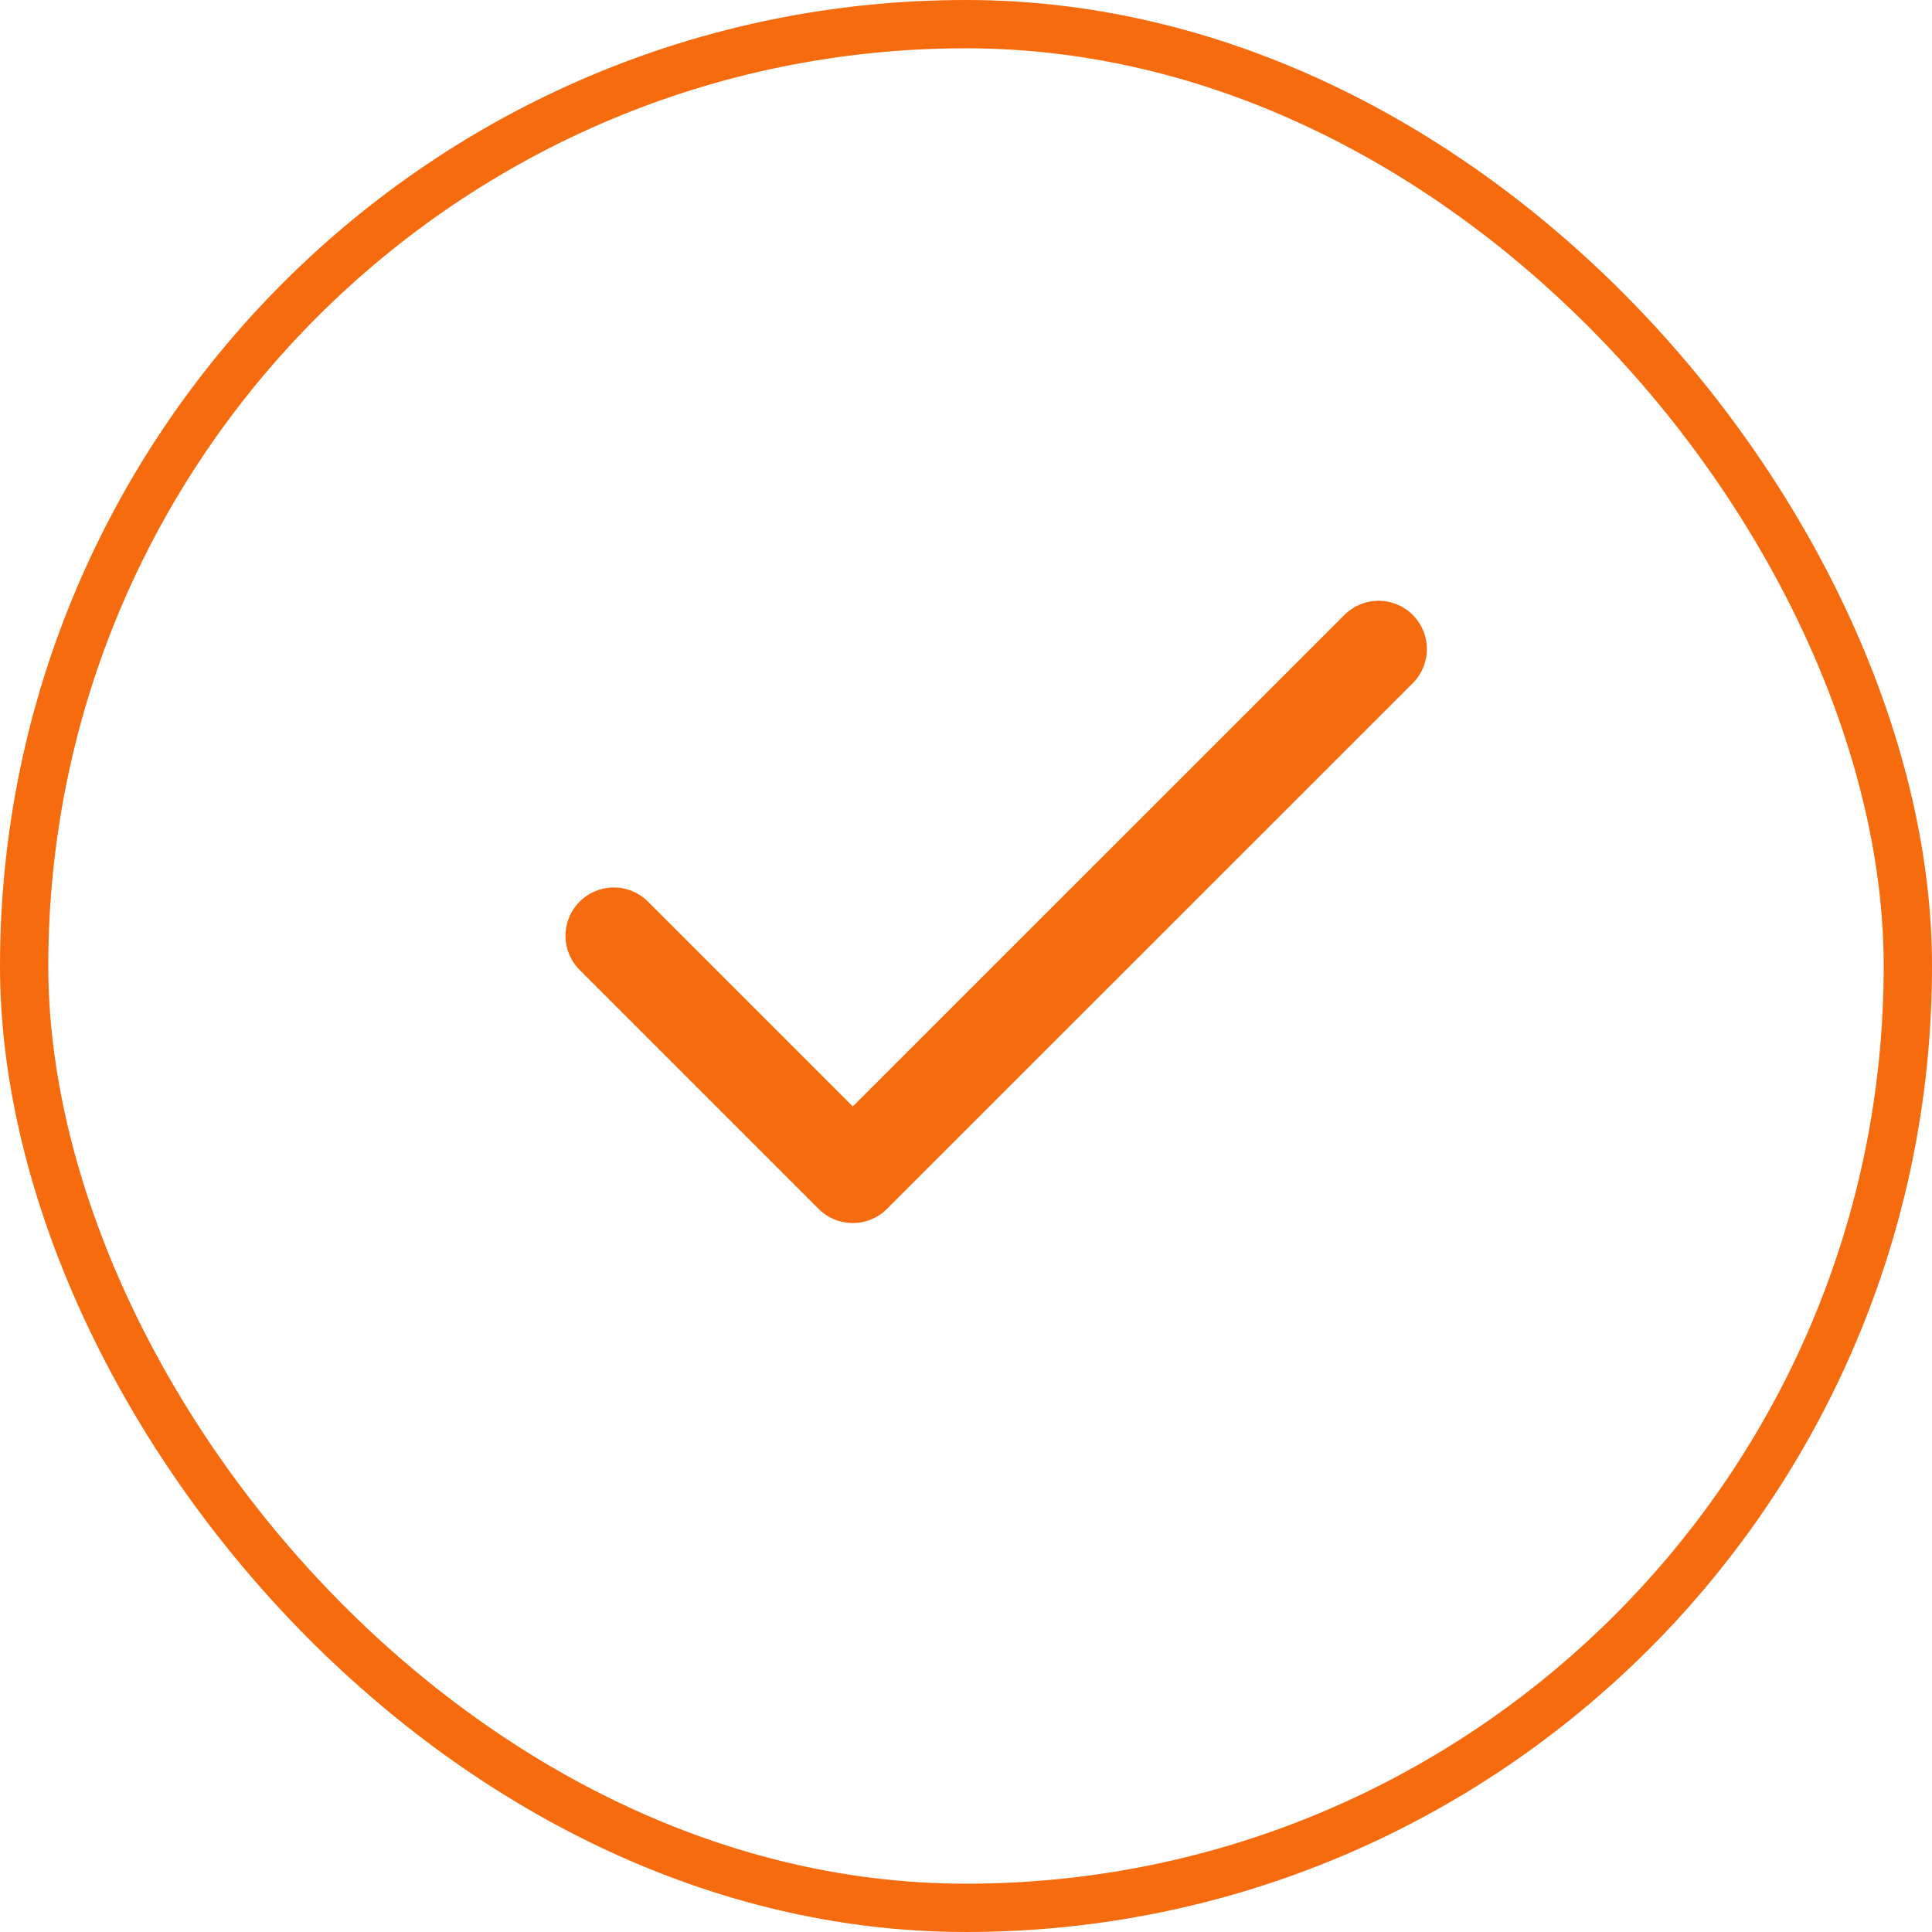 <svg width="40" height="40" fill="none" xmlns="http://www.w3.org/2000/svg"><rect x=".5" y=".5" width="39" height="39" rx="19.5" stroke="#F66B0E"/><path d="M28.542 13.438L17.656 24.322l-4.948-4.948" stroke="#F66B0E" stroke-width="2" stroke-linecap="round" stroke-linejoin="round"/></svg>